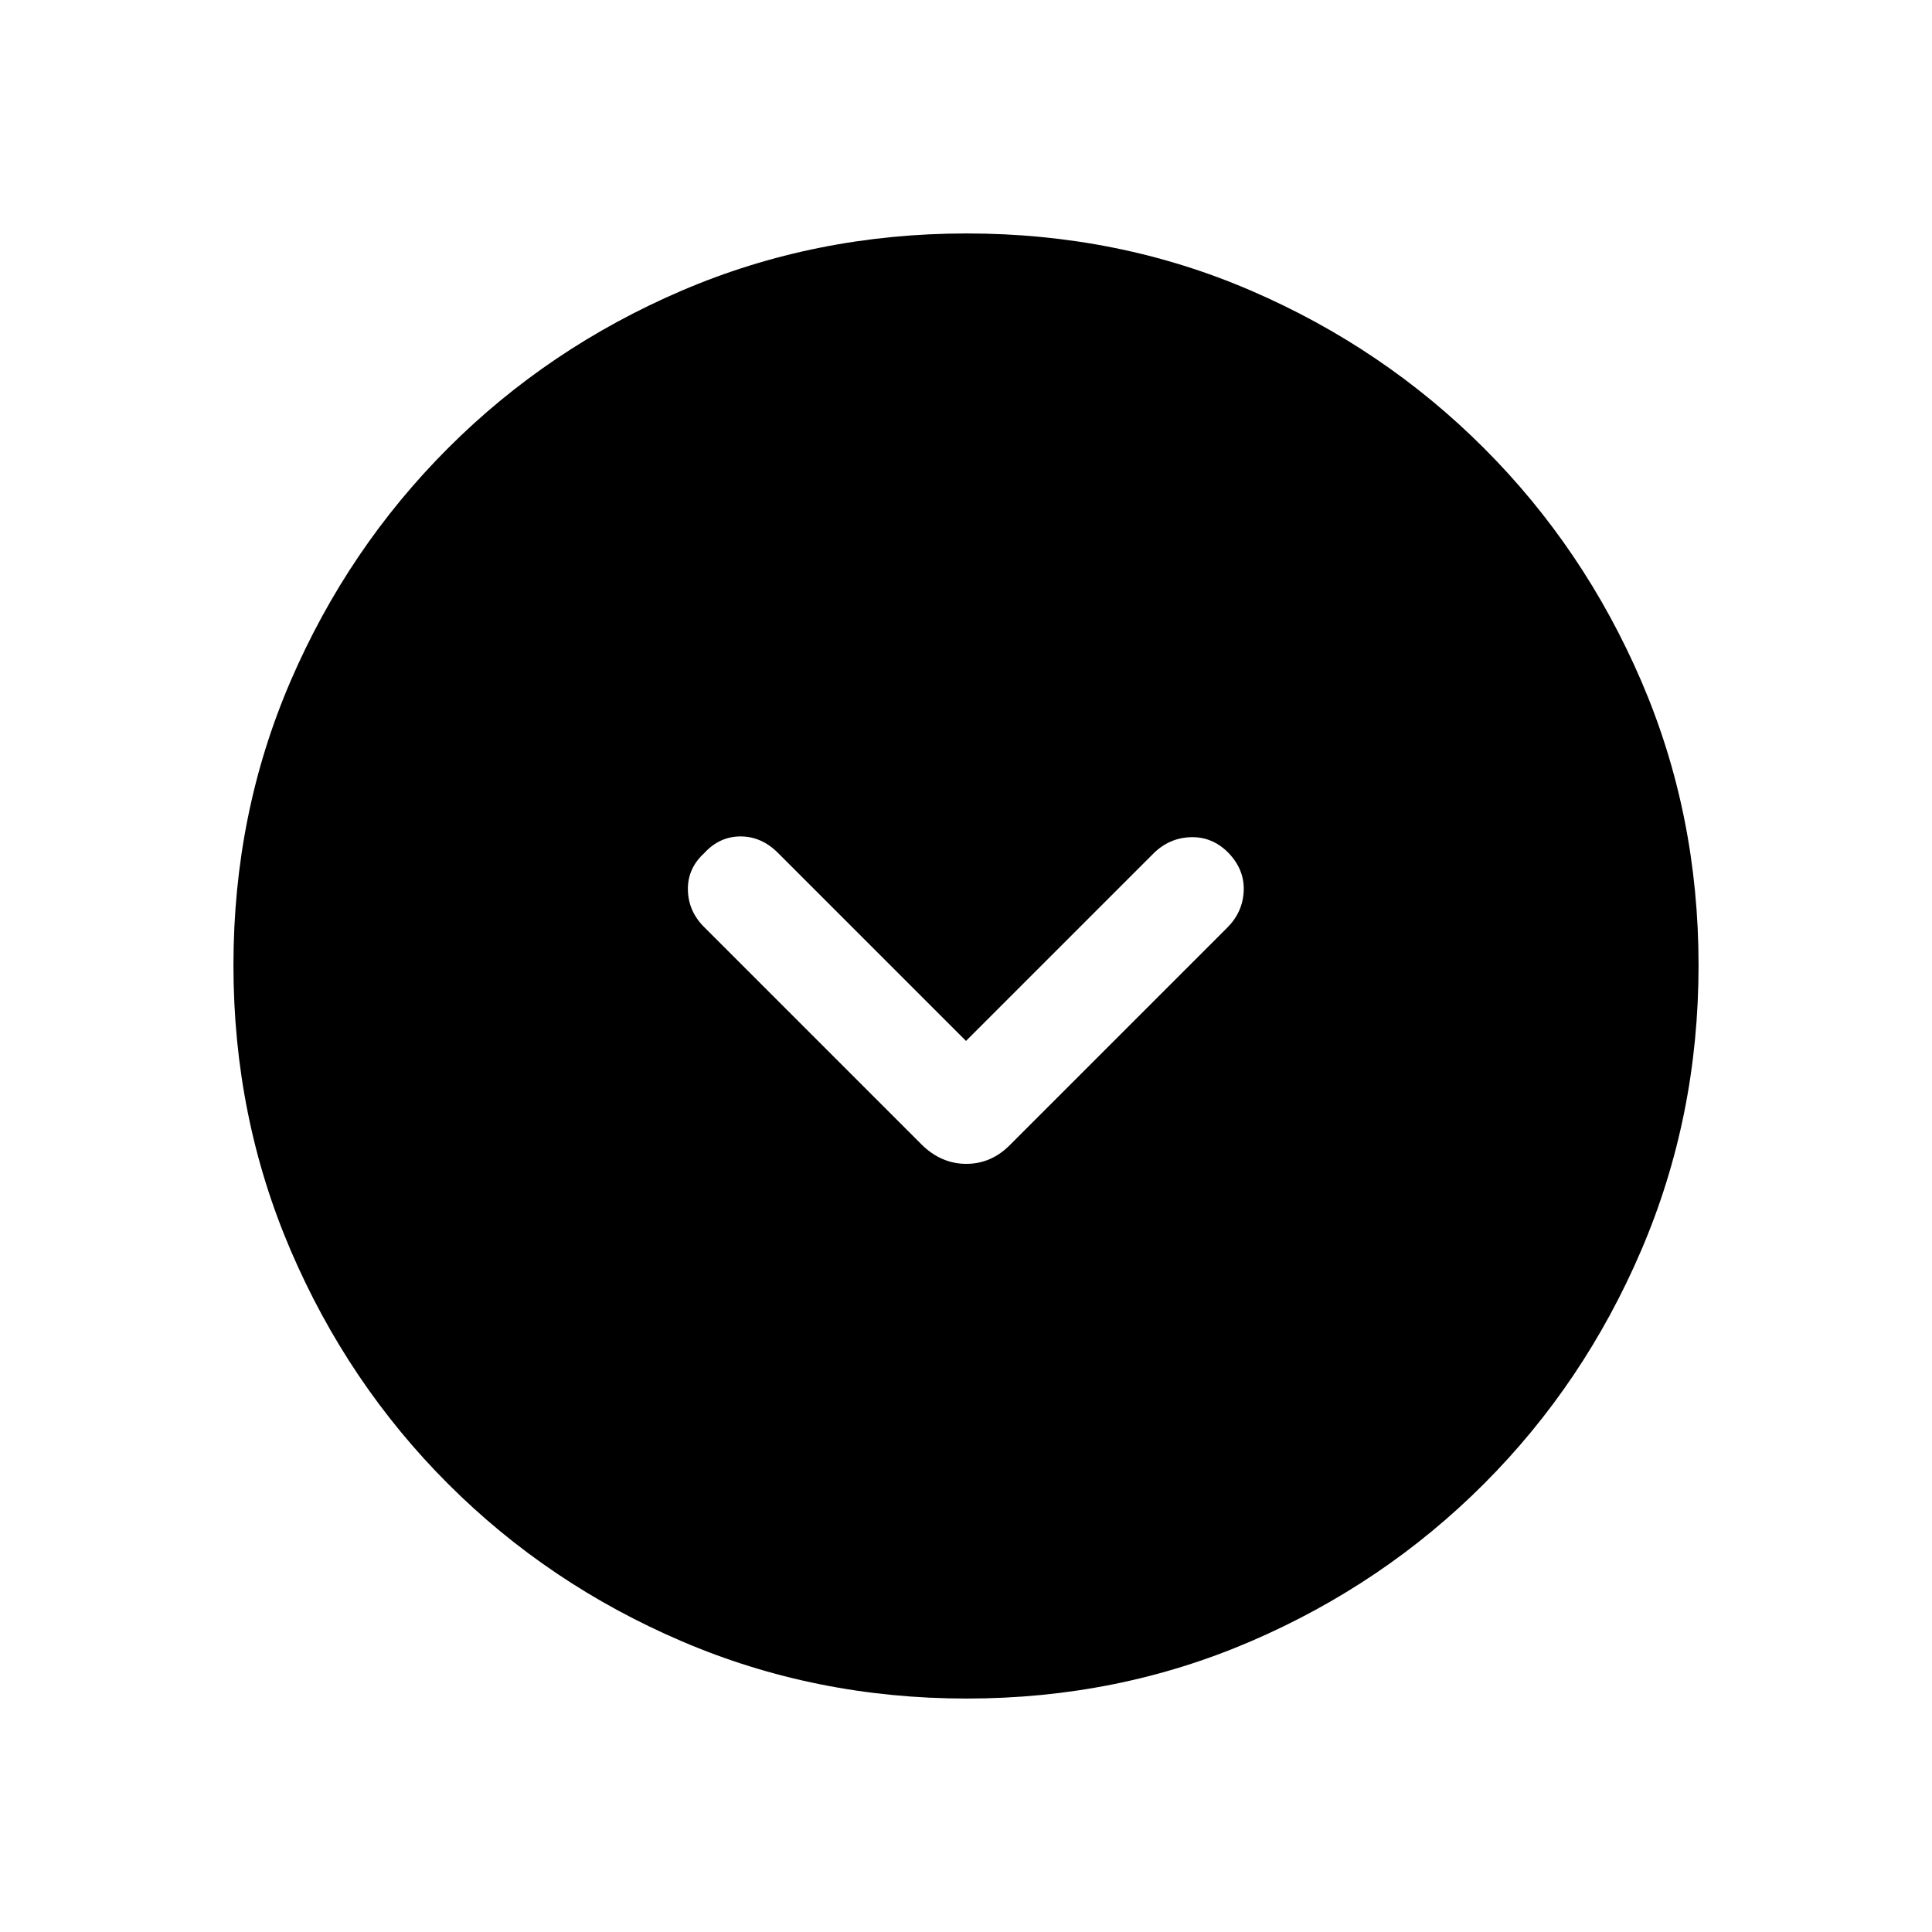 <svg xmlns="http://www.w3.org/2000/svg" height="20" viewBox="0 -960 960 960" width="20"><path d="m480-442.77-93.31-93.31q-8.21-8.3-18.69-8.3-10.49 0-18.08 8.3-8.3 7.59-8.11 18.22.19 10.63 8.05 18.49l107.89 107.89q9.79 9.79 22.43 9.79 12.65 0 22.13-9.85l107.53-107.53q7.77-7.78 8.16-18.43.38-10.65-7.92-19.05-7.93-7.83-18.58-7.45-10.65.39-18.45 8.19L480-442.77Zm.34 326.77q-75.11 0-141.48-28.42-66.37-28.42-116.18-78.21-49.81-49.79-78.25-116.09Q116-405.01 116-480.39q0-75.38 28.42-141.25t78.21-115.68q49.79-49.81 116.09-78.25Q405.01-844 480.39-844q75.38 0 141.25 28.42t115.68 78.21q49.81 49.79 78.25 115.85Q844-555.45 844-480.34q0 75.11-28.42 141.48-28.42 66.37-78.21 116.18-49.79 49.81-115.85 78.25Q555.45-116 480.34-116Z"/></svg>